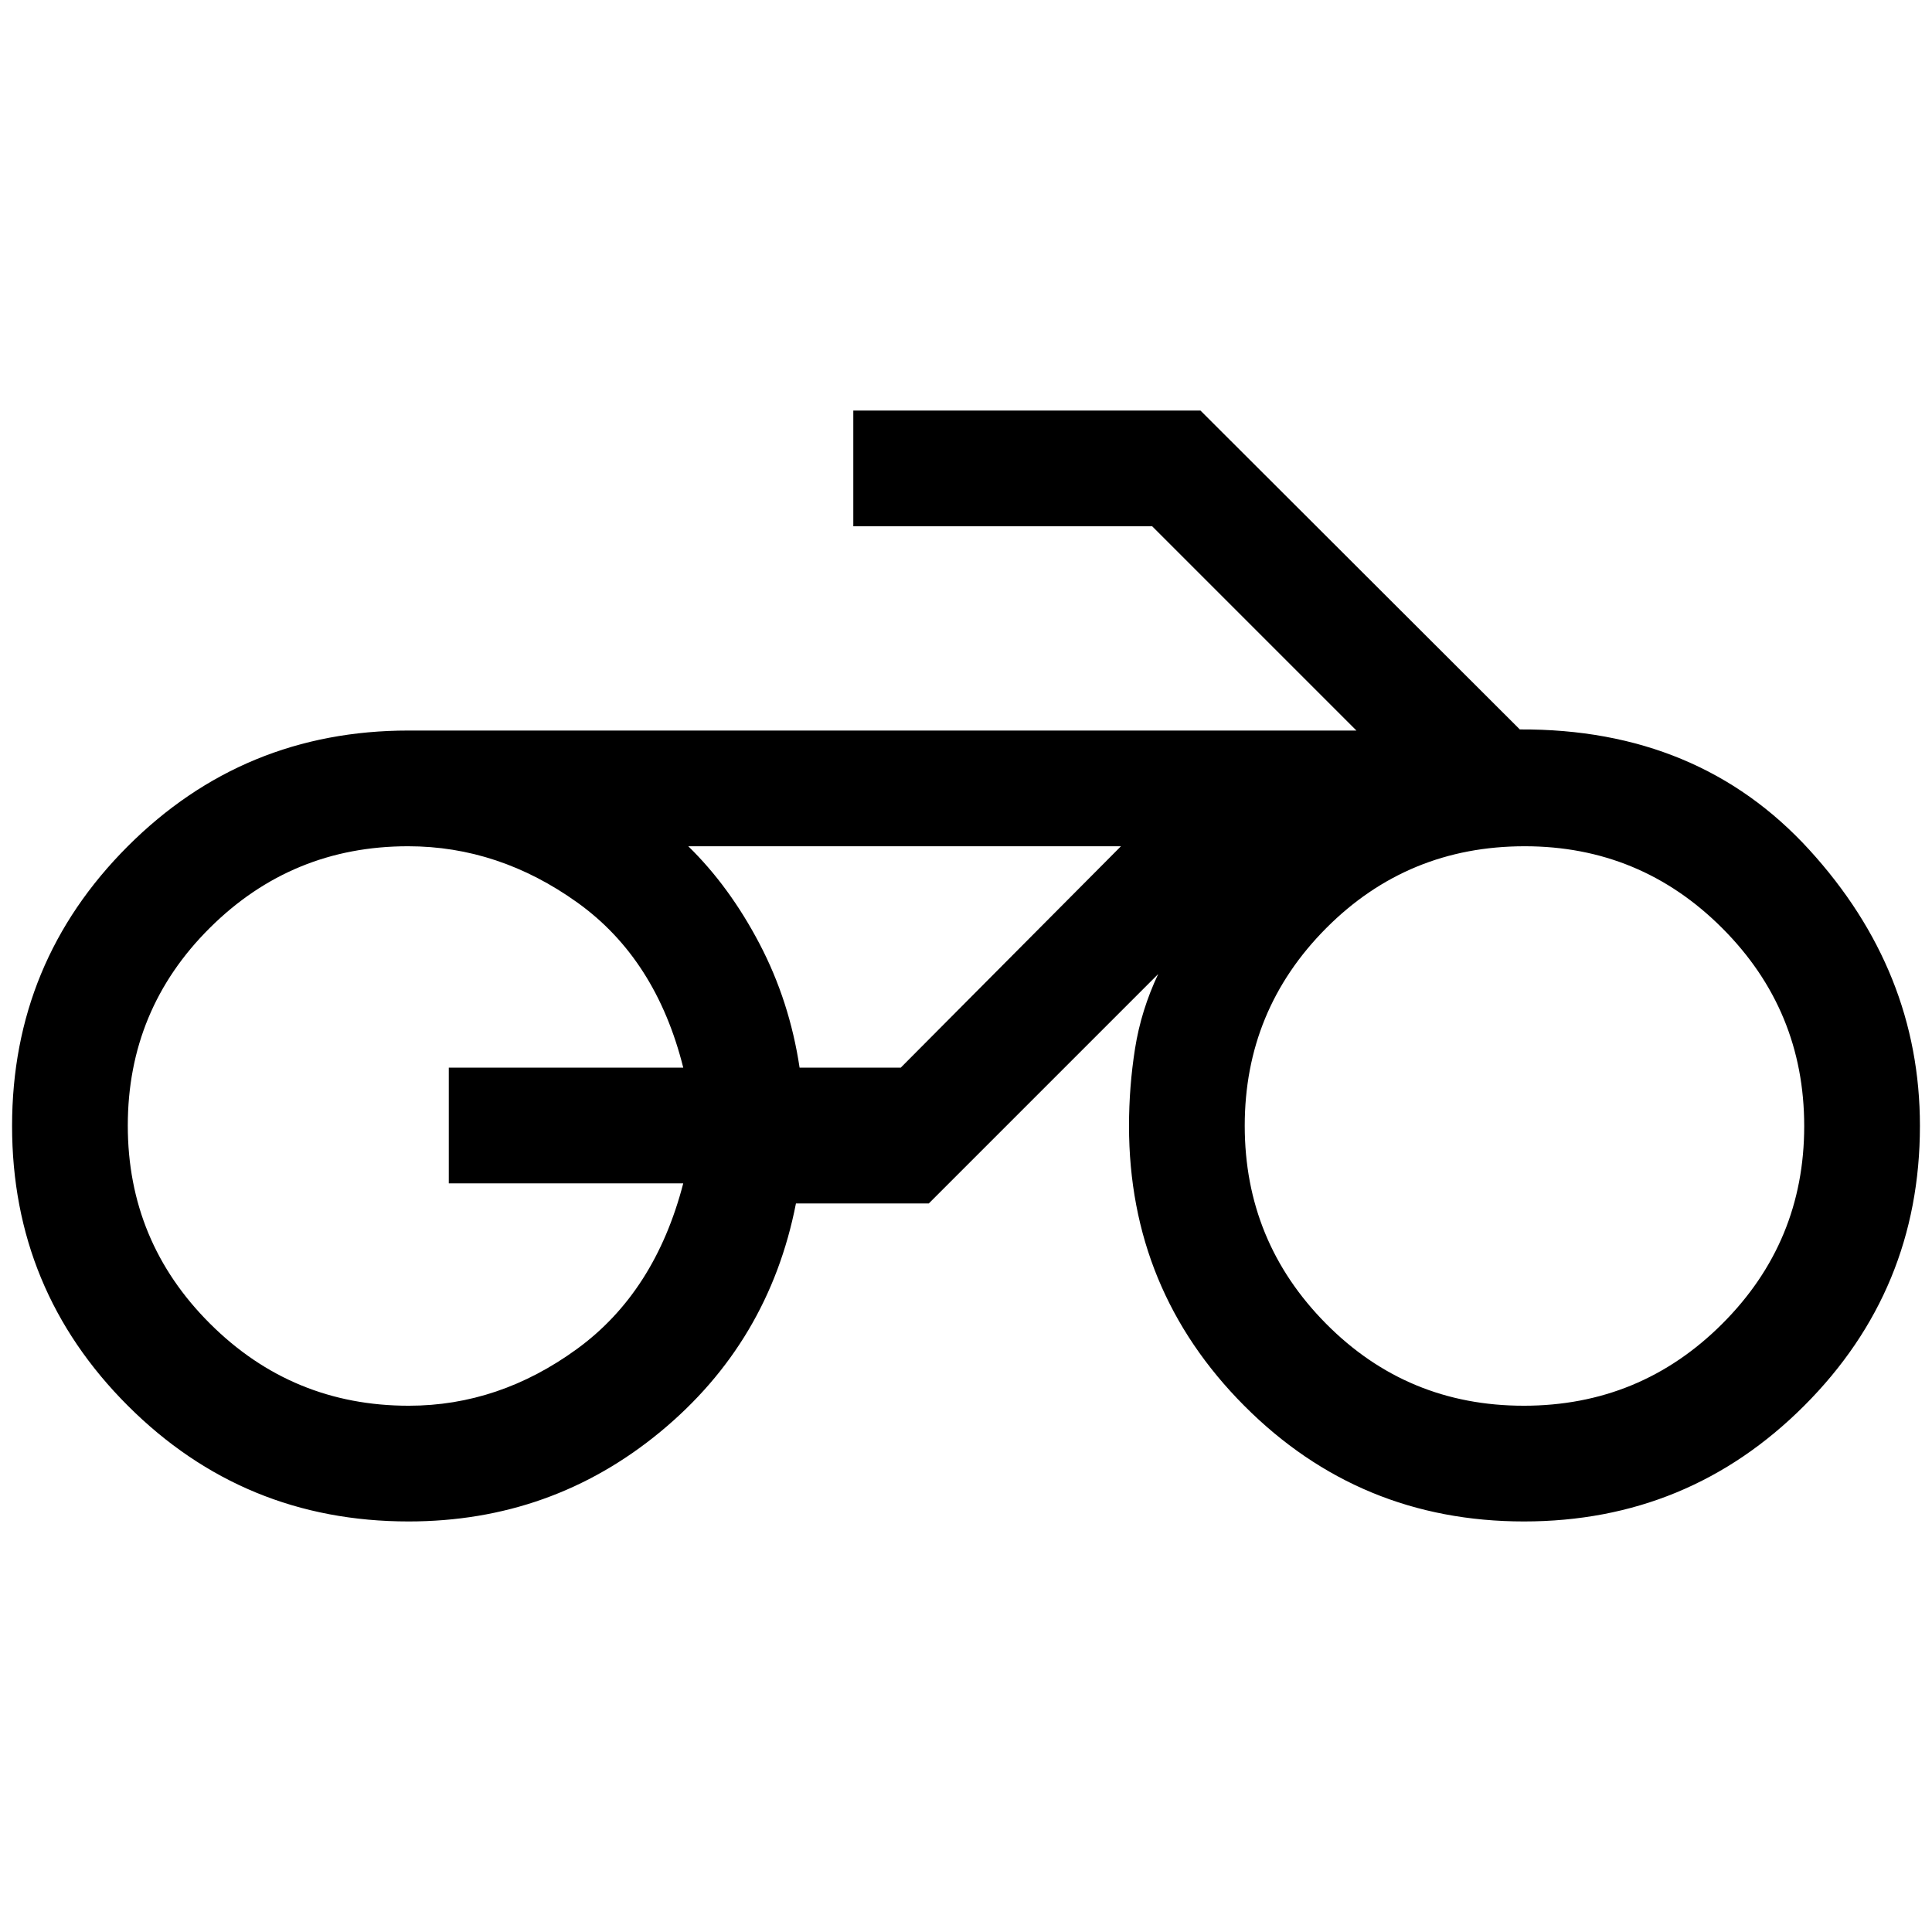 <svg xmlns="http://www.w3.org/2000/svg" height="48" viewBox="0 -960 960 960" width="48"><path d="M447.59-539.5H342h215-109.41ZM203.03-204q-81.97 0-139.5-57.5T6-400.5q0-81.5 57.49-139Q120.99-597 203-597h471L572.5-698.5H424V-756h172.5l158.69 158.45Q844-598 899-537.77q55 60.23 55 137.18 0 81.59-57.5 139.09T757.25-204q-81.75 0-139-57.5T561-400.5q0-19.53 3-38.51Q567-458 575.5-476l-114 114h-66q-13.5 69-67.43 113.5Q274.13-204 203.03-204Zm554.1-57.5q57.87 0 98.62-40.69 40.75-40.69 40.75-98.25t-40.67-98.31q-40.68-40.75-98.21-40.75-58.12 0-98.62 40.67-40.5 40.68-40.5 98.21 0 57.54 40.38 98.33t98.25 40.79Zm-554.01 0q44.88 0 83.63-28.25Q325.5-318 339.5-372H223v-57.5h116.5q-13.5-54-52.57-82t-84.16-28q-57.69 0-98.48 40.54-40.79 40.53-40.79 98.25 0 57.71 40.89 98.46 40.89 40.75 98.73 40.75Zm194.19-168h50.28L557-539.5H342q20.5 20 35.43 48.5 14.92 28.5 19.88 61.5Z"/></svg>